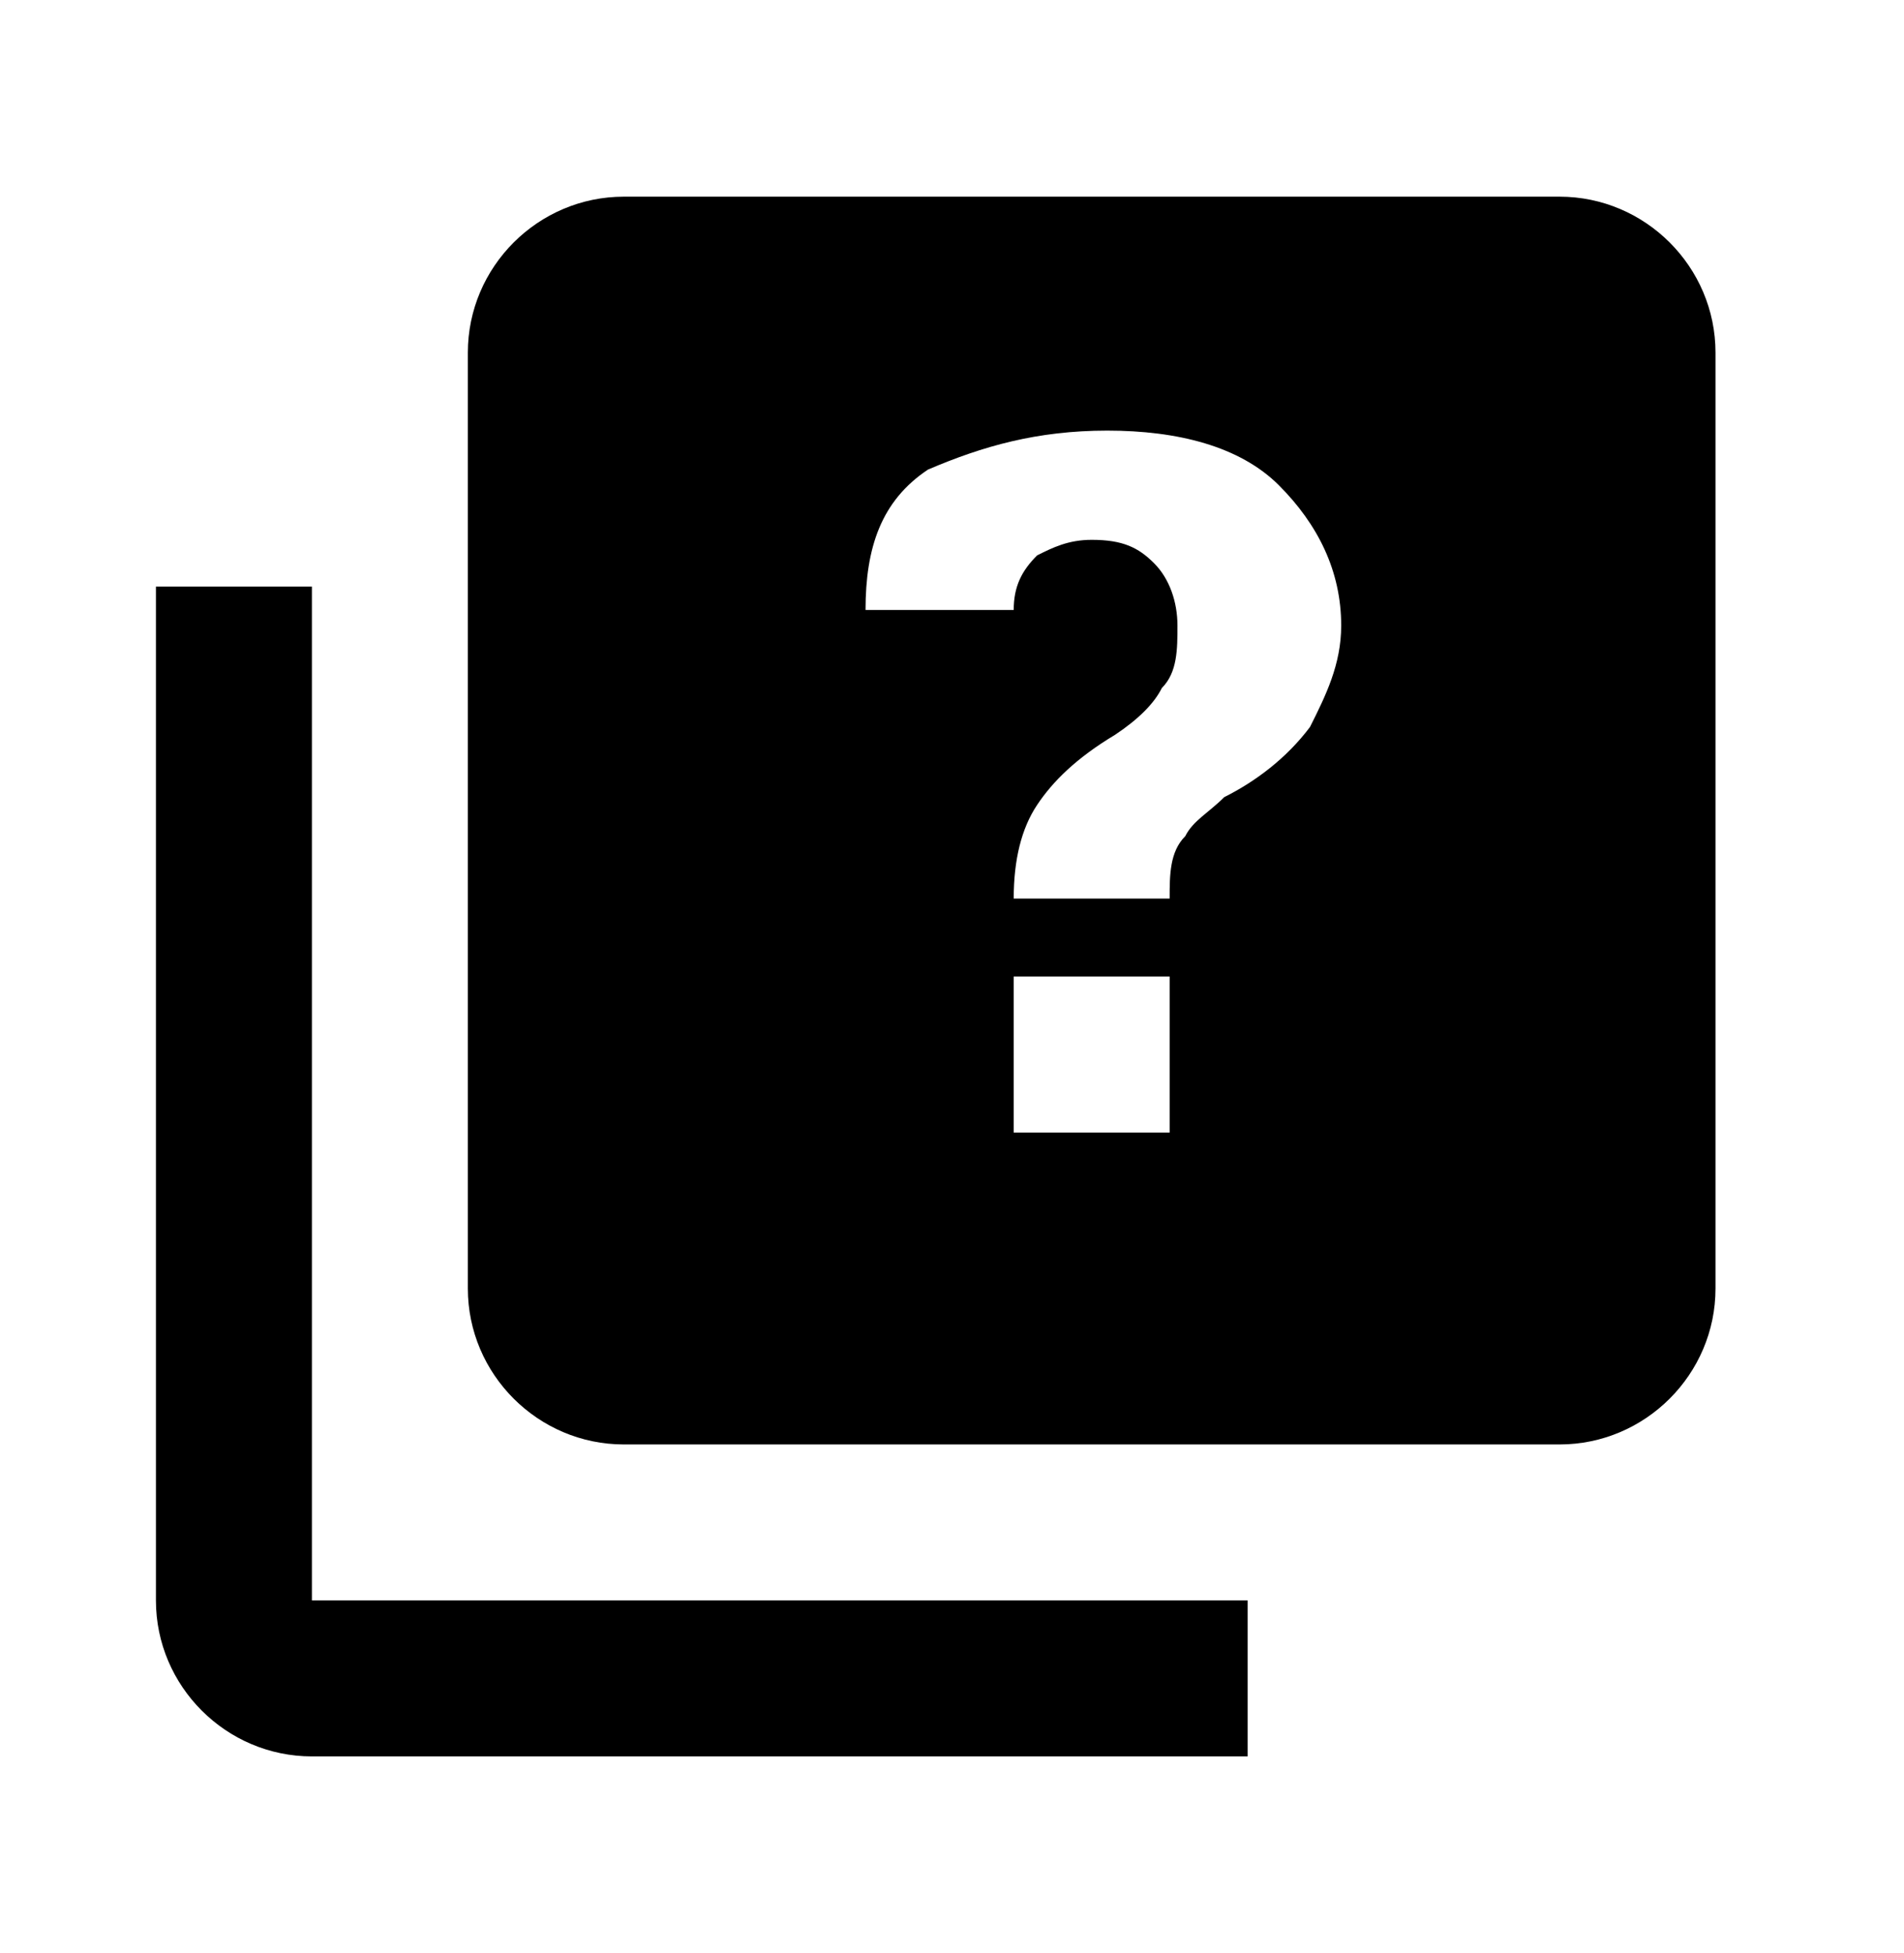 <svg width="39" height="40" viewBox="0 0 39 40" fill="none" xmlns="http://www.w3.org/2000/svg">
<path d="M25.556 32.778V35.972H6.389C4.632 35.972 3.194 34.535 3.194 32.778V12.014H6.389V32.778H25.556ZM31.945 4.028H12.778C11.021 4.028 9.583 5.465 9.583 7.222V26.389C9.583 28.146 11.021 29.583 12.778 29.583H31.945C33.701 29.583 35.139 28.146 35.139 26.389V7.222C35.139 5.465 33.701 4.028 31.945 4.028ZM23.958 23.195H20.764V20H23.958V23.195ZM26.833 14.889C26.354 15.528 25.715 16.007 25.076 16.326C24.757 16.646 24.438 16.806 24.278 17.125C23.958 17.445 23.958 17.924 23.958 18.403H20.764C20.764 17.604 20.924 16.965 21.243 16.486C21.562 16.007 22.042 15.528 22.84 15.049C23.32 14.729 23.639 14.41 23.799 14.09C24.118 13.771 24.118 13.292 24.118 12.812C24.118 12.333 23.958 11.854 23.639 11.535C23.32 11.215 23 11.056 22.361 11.056C21.882 11.056 21.562 11.215 21.243 11.375C20.924 11.694 20.764 12.014 20.764 12.493H17.729C17.729 11.215 18.049 10.257 19.007 9.618C20.125 9.139 21.243 8.819 22.681 8.819C24.118 8.819 25.396 9.139 26.195 9.938C26.993 10.736 27.472 11.694 27.472 12.812C27.472 13.611 27.153 14.25 26.833 14.889Z" fill="currentColor"/>
</svg>
